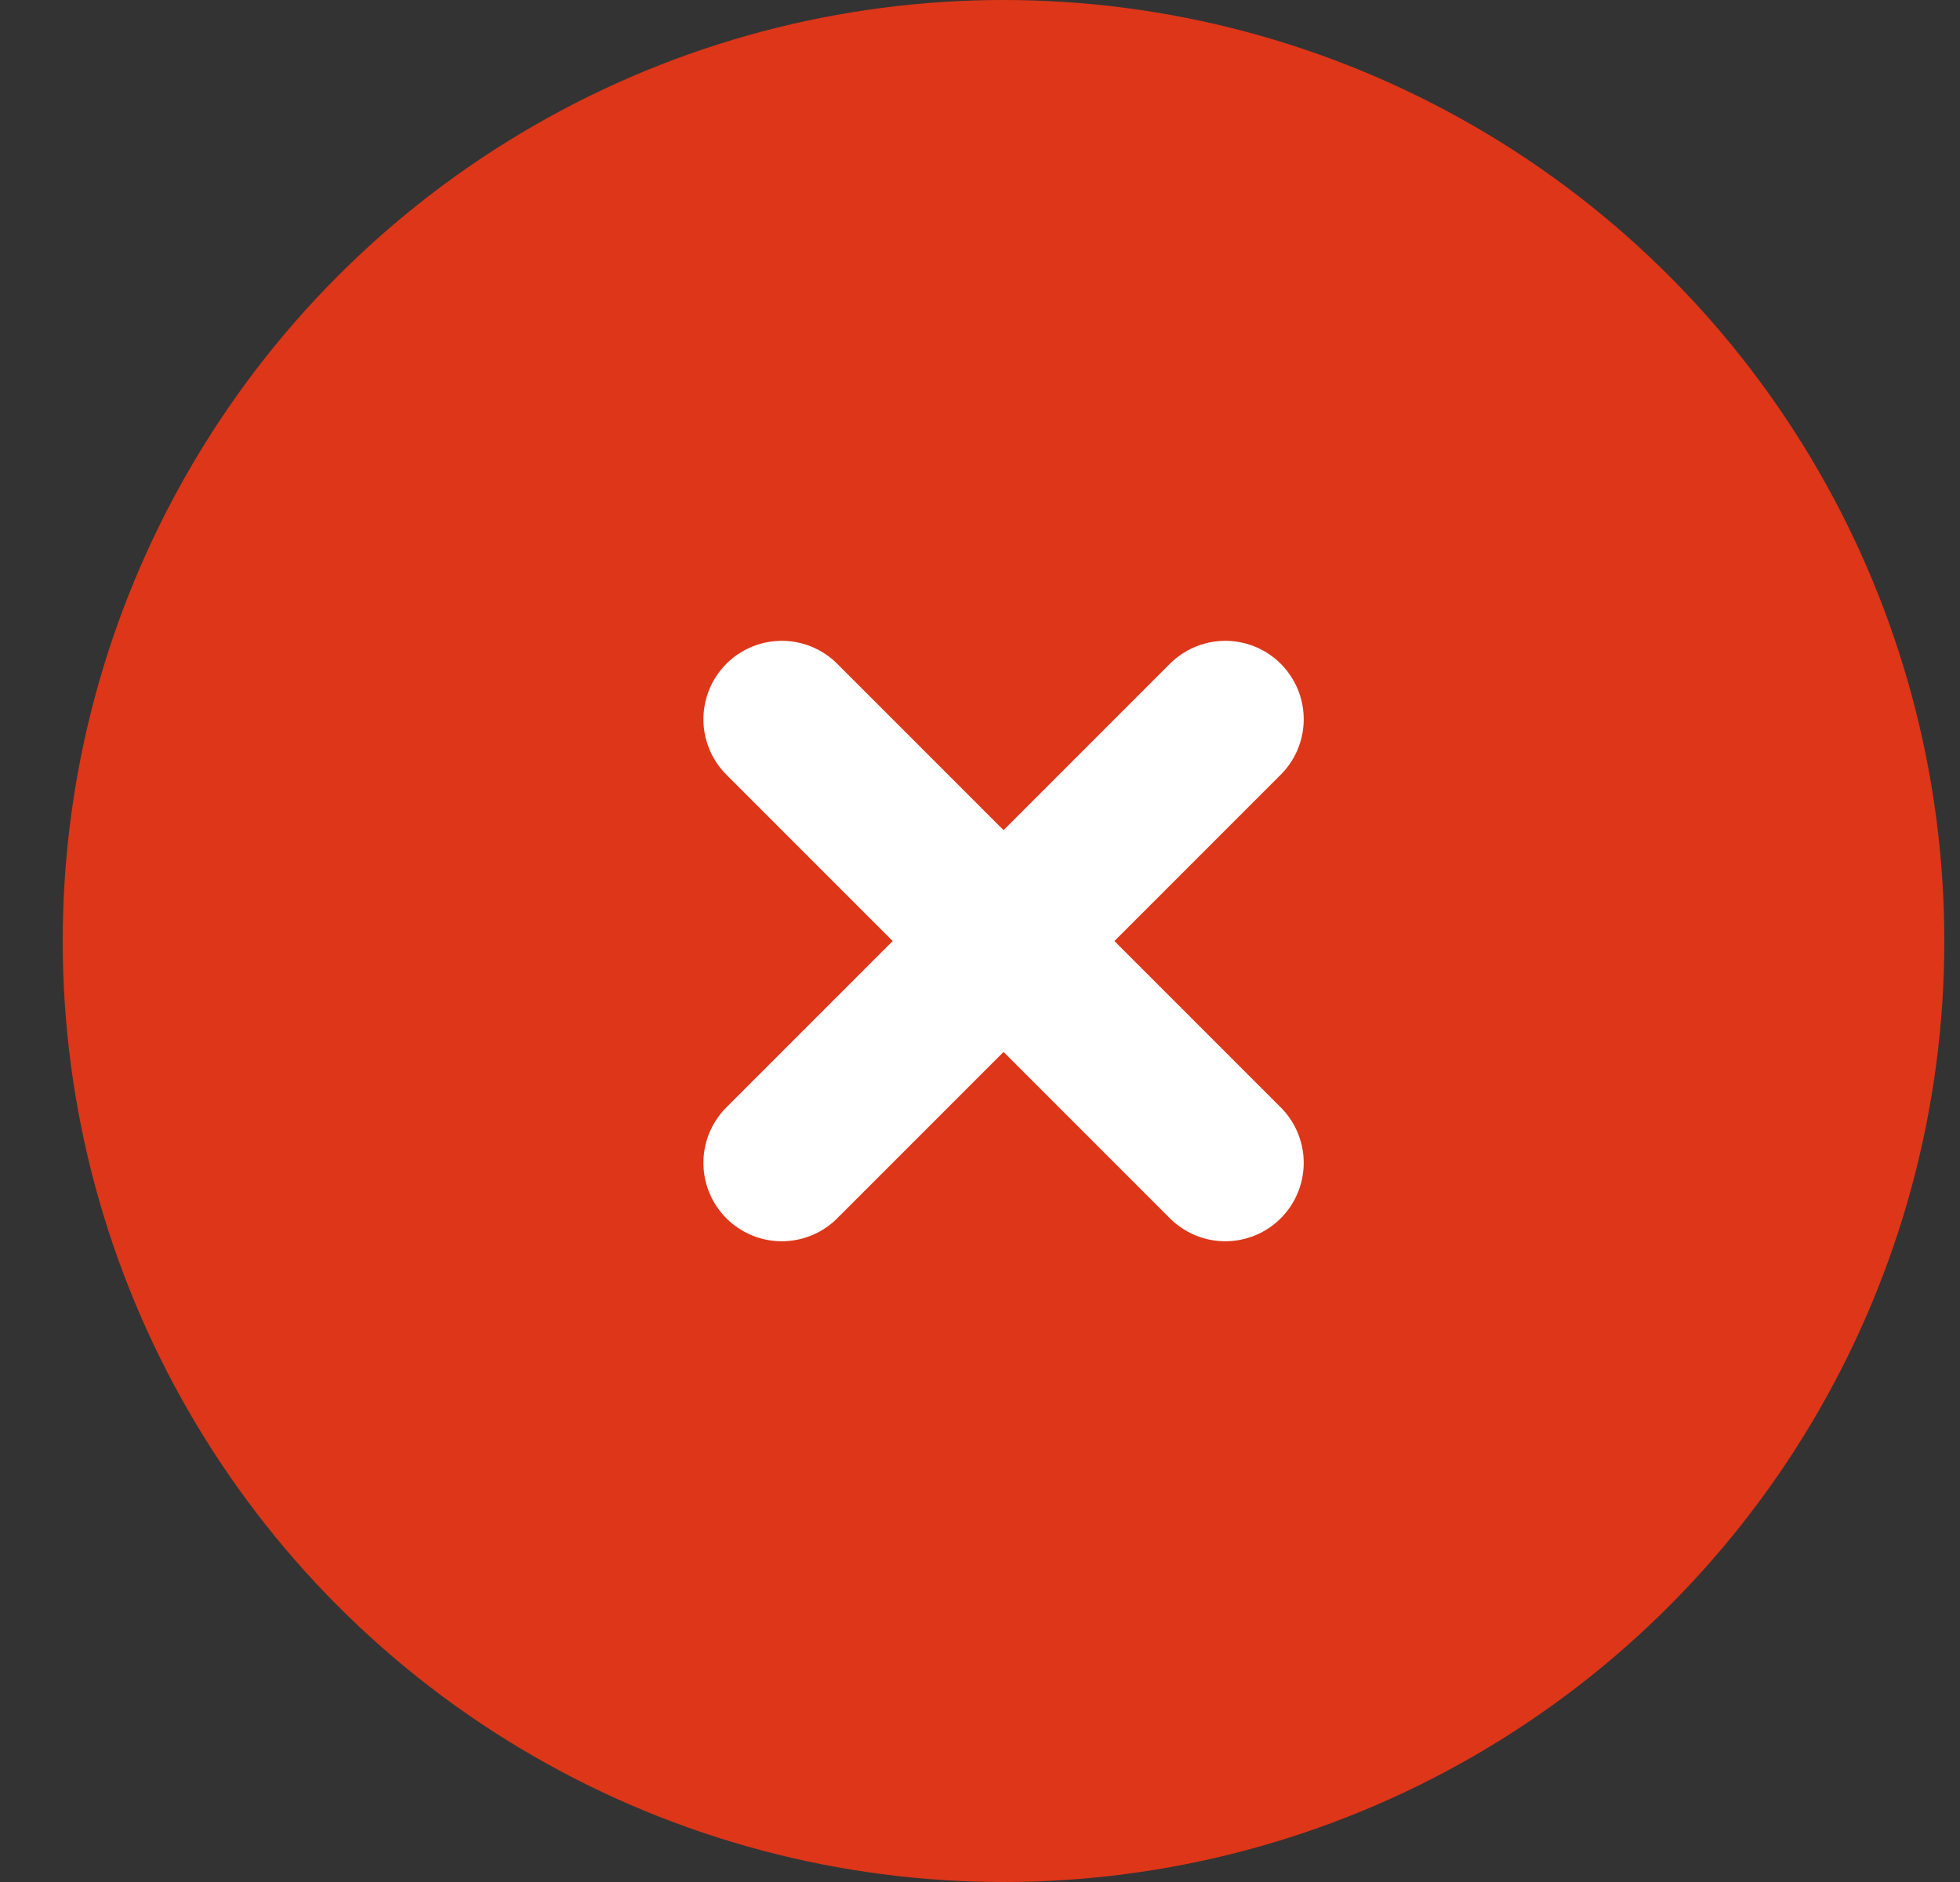 <svg width="25" height="24" viewBox="0 0 25 24" fill="none" xmlns="http://www.w3.org/2000/svg">
    <rect x="0" y="0" width="25" height="24" fill="#333333" stroke="none"/>
    <circle cx="12.8" cy="12" r="12" fill="#DE3618"/>
    <path d="M15.629 9.172L9.972 14.829M15.629 14.829L9.972 9.172" stroke="white" stroke-width="2" stroke-linecap="round" stroke-linejoin="round"/>
</svg>
